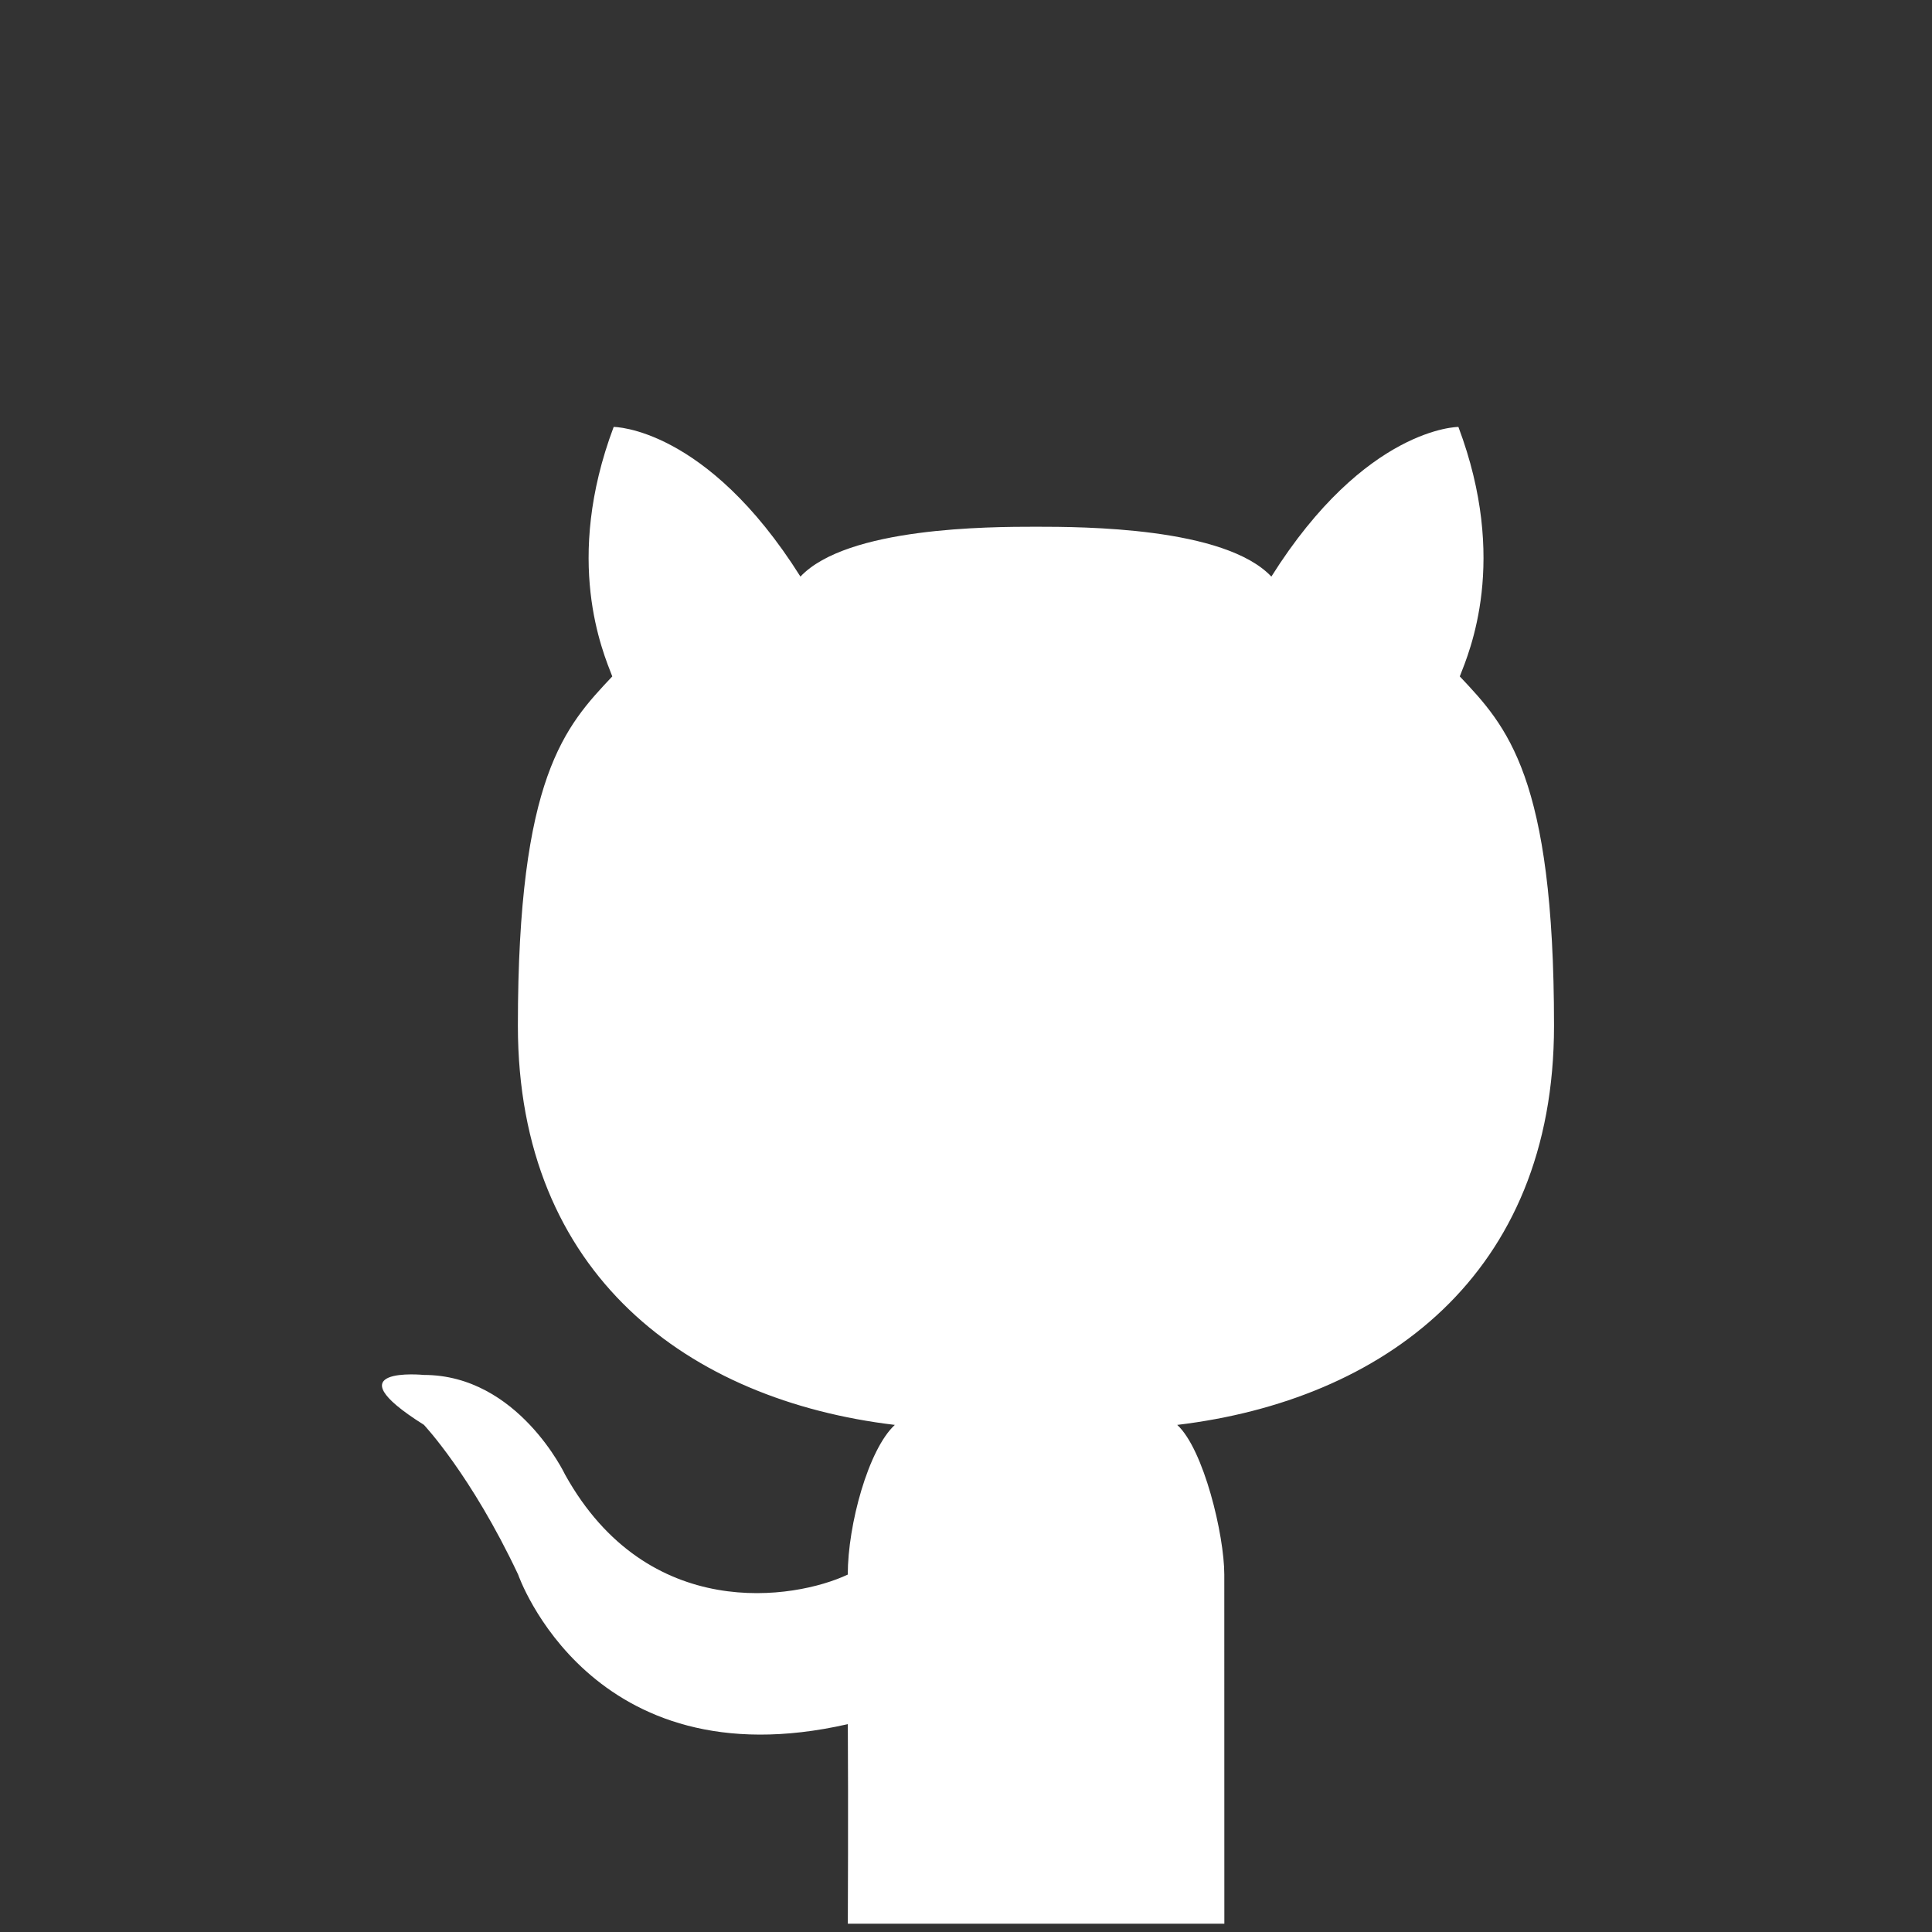 <?xml version="1.0" encoding="UTF-8"?>
<svg width="36" height="36" xmlns="http://www.w3.org/2000/svg">
 <rect width="100%" height="100%" fill="#333333" stroke="none"/>
 <g>
  <title>github</title>
  <g id="svg_1">
   <path stroke-width="0" d="m22.815,35.845l-3.507,0l-3.51,0c0,0 0.01,-2.206 0,-3.718c-4.804,1.096 -6.144,-2.789 -6.144,-2.789c-0.877,-1.86 -1.756,-2.789 -1.756,-2.789c-1.756,-1.104 0,-0.929 0,-0.929c1.756,0 2.633,1.86 2.633,1.86c1.541,2.77 4.281,2.324 5.266,1.86c0,-0.929 0.384,-2.335 0.877,-2.789c-3.834,-0.457 -7.024,-2.789 -7.024,-7.438s0.882,-5.578 1.759,-6.509c-0.177,-0.458 -0.912,-2.153 0.026,-4.649c0,0 1.725,0 3.48,2.789c0.87,-0.921 3.51,-0.929 4.388,-0.929c0.876,0 3.517,0.008 4.387,0.929c1.756,-2.789 3.485,-2.789 3.485,-2.789c0.939,2.496 0.205,4.19 0.026,4.649c0.877,0.929 1.756,1.86 1.756,6.509s-3.186,6.979 -7.021,7.438c0.494,0.454 0.877,2.053 0.877,2.789l0.001,6.505l0,0l-0,0l0,0l0,0z" fill="#ffffff" id="cat"/>
  </g>
 </g>

</svg>
